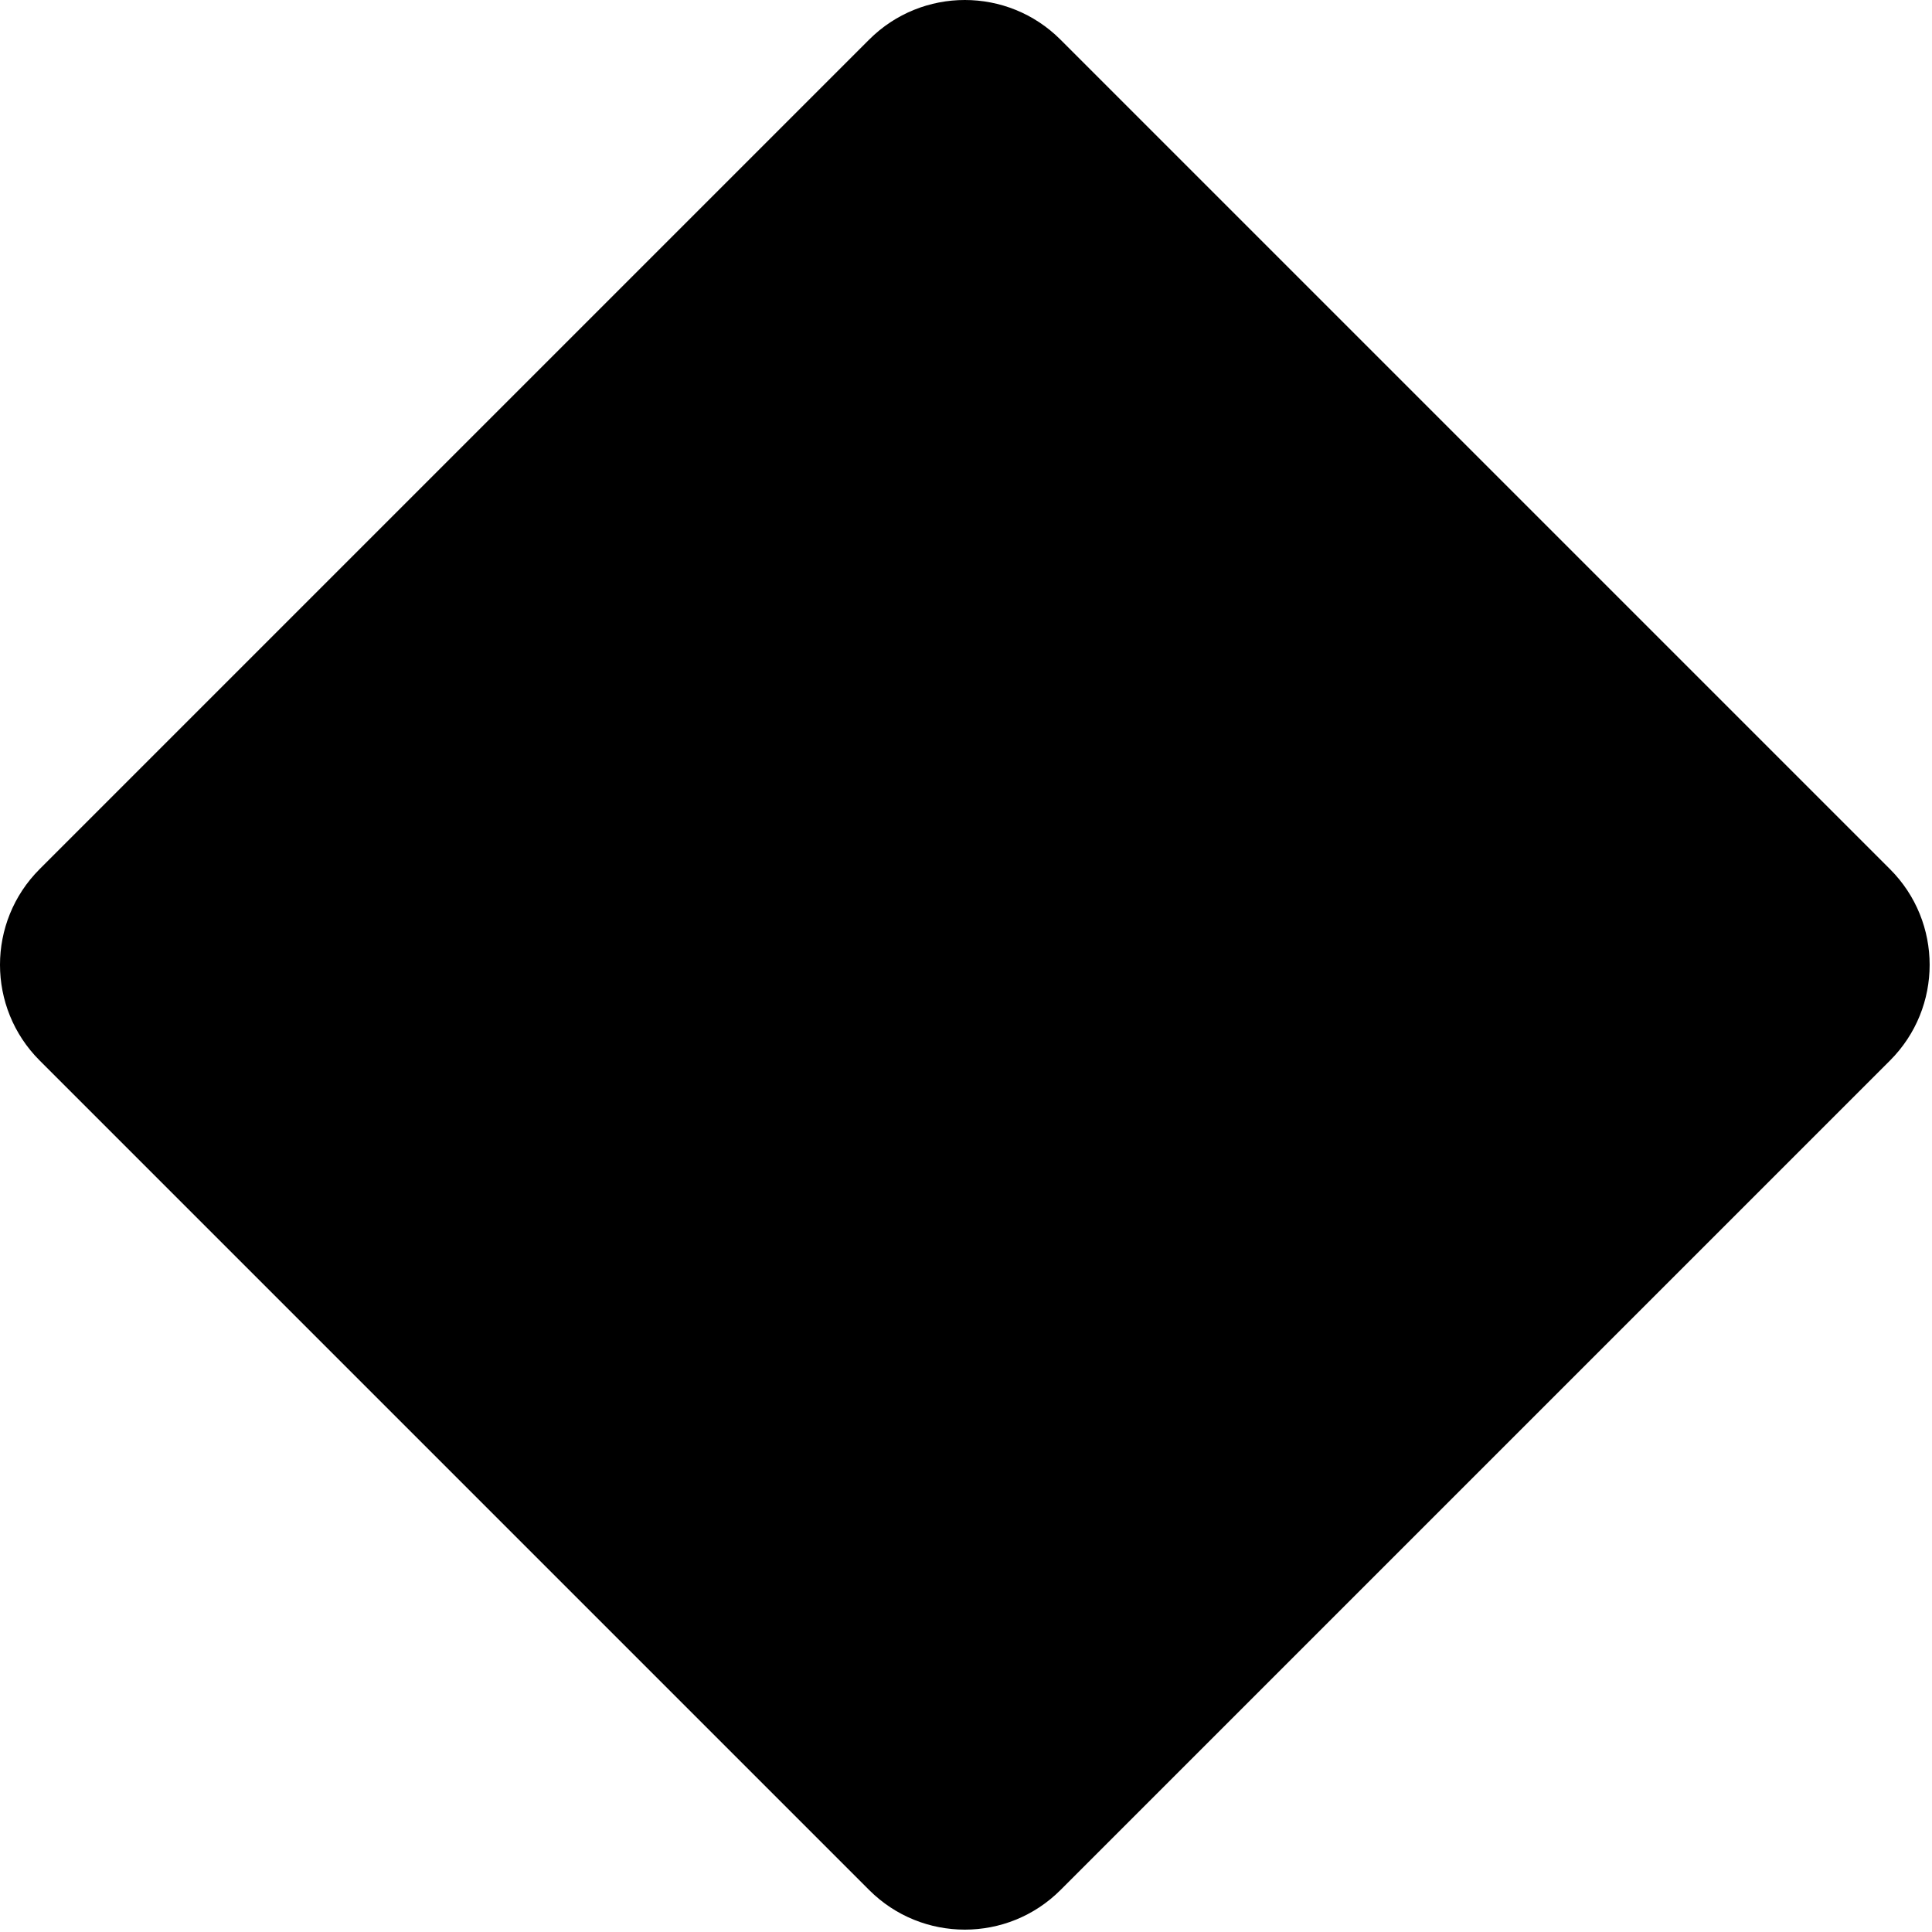 
<svg xmlns="http://www.w3.org/2000/svg" width="371" height="371"><path fill-rule="evenodd" d="M7.61 166.895L166.896 7.611c10.148-10.148 26.6-10.148 36.748 0l159.293 159.292c10.147 10.148 10.147 26.6 0 36.748L203.65 362.936c-10.147 10.147-26.6 10.147-36.748 0L7.611 203.643c-10.148-10.147-10.148-26.6 0-36.748z"/></svg>
